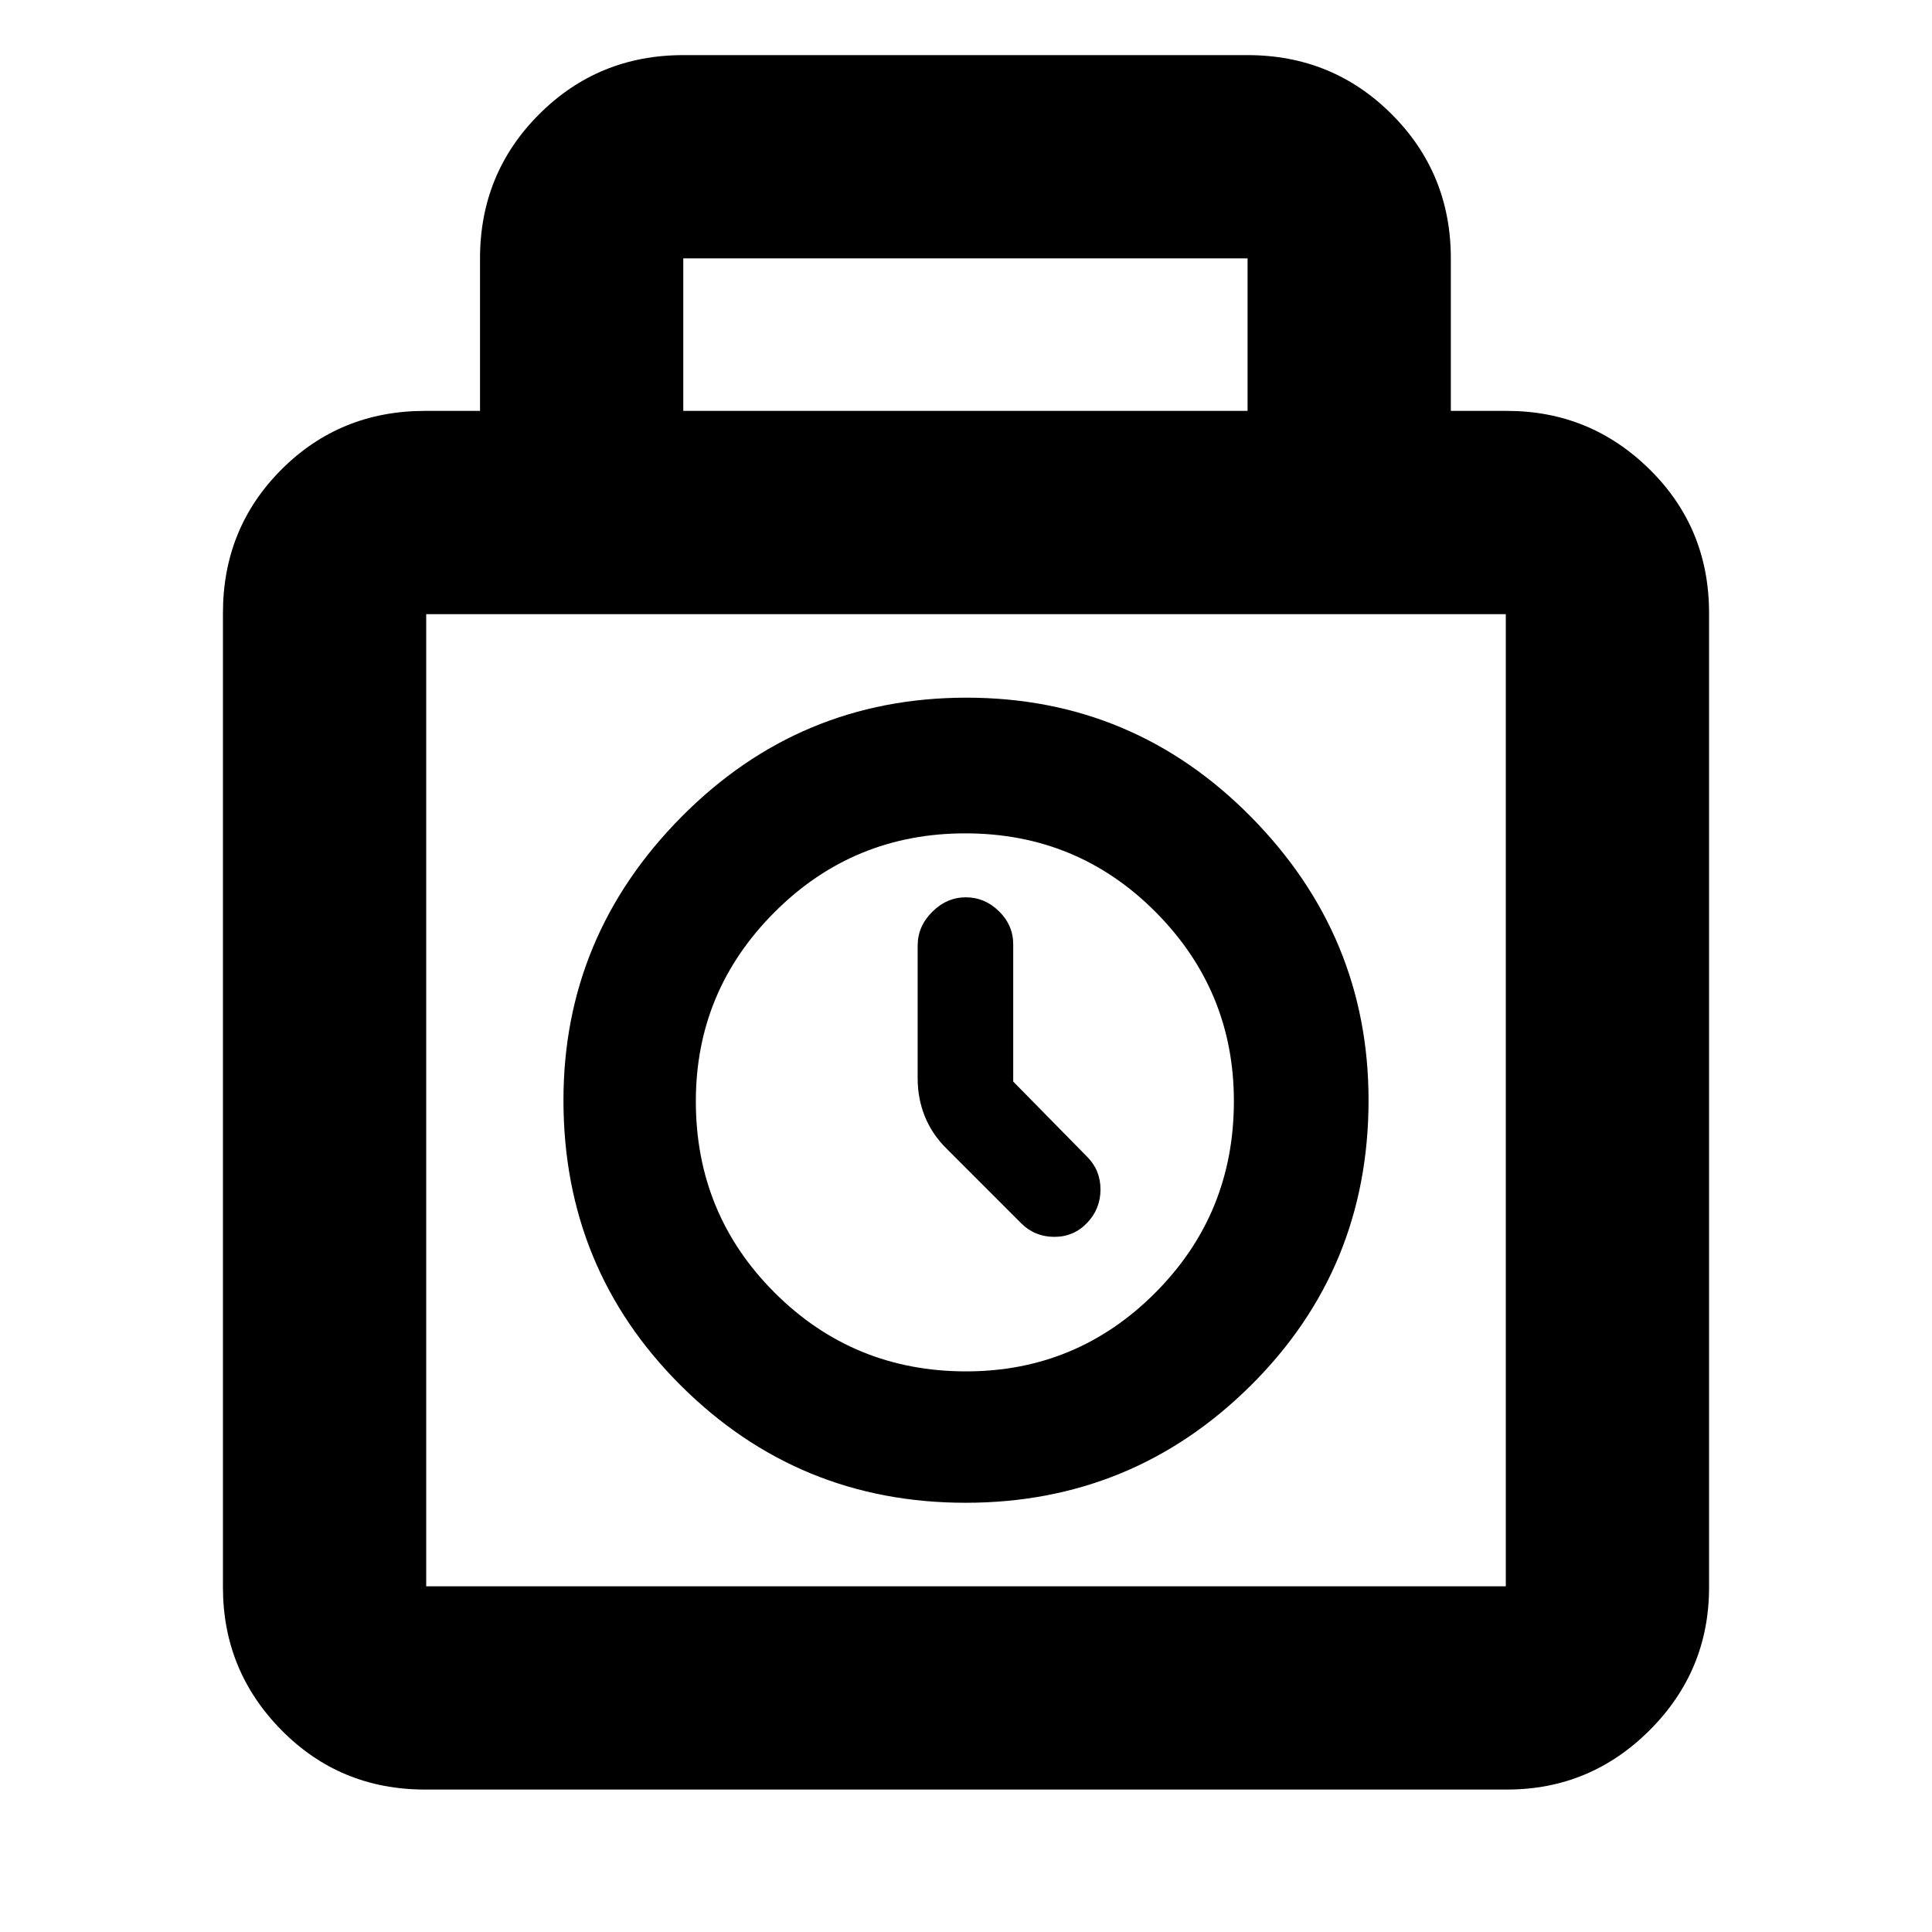 <svg xmlns="http://www.w3.org/2000/svg" height="24" viewBox="0 -960 960 960" width="24"><path d="M211.22-70.78q-42.24 0-71.34-29.5-29.1-29.51-29.1-70.94v-484.17q0-42.24 29.1-71.34t71.34-29.1h27.3v-75.78q0-42.24 29.38-71.62 29.38-29.38 71.62-29.38h280.39q42.24 0 71.62 29.38 29.38 29.38 29.38 71.62v75.78h27.87q41.43 0 70.94 29.1 29.5 29.1 29.5 71.34v484.17q0 41.43-29.5 70.94-29.51 29.5-70.94 29.5H211.22Zm128.3-685.05h280.39v-75.78H339.52v75.78ZM211.78-171.78h536.44v-483.05H211.78v483.05Zm268-41.5q82.92 0 141.58-58.13 58.66-58.13 58.66-141.89 0-81.64-58.44-140.83-58.44-59.2-141.36-59.2-82.92 0-141.58 59.2-58.66 59.19-58.66 140.83 0 83.76 58.44 141.89 58.44 58.13 141.36 58.13Zm.26-65.29q-55.97 0-95.13-39.11-39.15-39.12-39.15-95.09 0-54.84 39.12-93.99 39.11-39.15 94.8-39.15t94.56 39.11q38.87 39.12 38.87 93.96 0 55.97-38.97 95.12-38.97 39.15-94.1 39.15Zm23.42-144.01v-68.19q0-9.49-7.06-16.42-7.07-6.94-16.48-6.94-9.42 0-16.68 7.21-7.26 7.2-7.26 16.81v65.91q0 10.14 3.6 19.01 3.59 8.87 10.79 15.97l37.17 37.18q6.74 6.63 16.38 6.63 9.65 0 16.28-6.96 6.63-6.97 6.63-16.58 0-9.62-6.63-16.25l-36.74-37.38ZM480-413.3Z"/></svg>